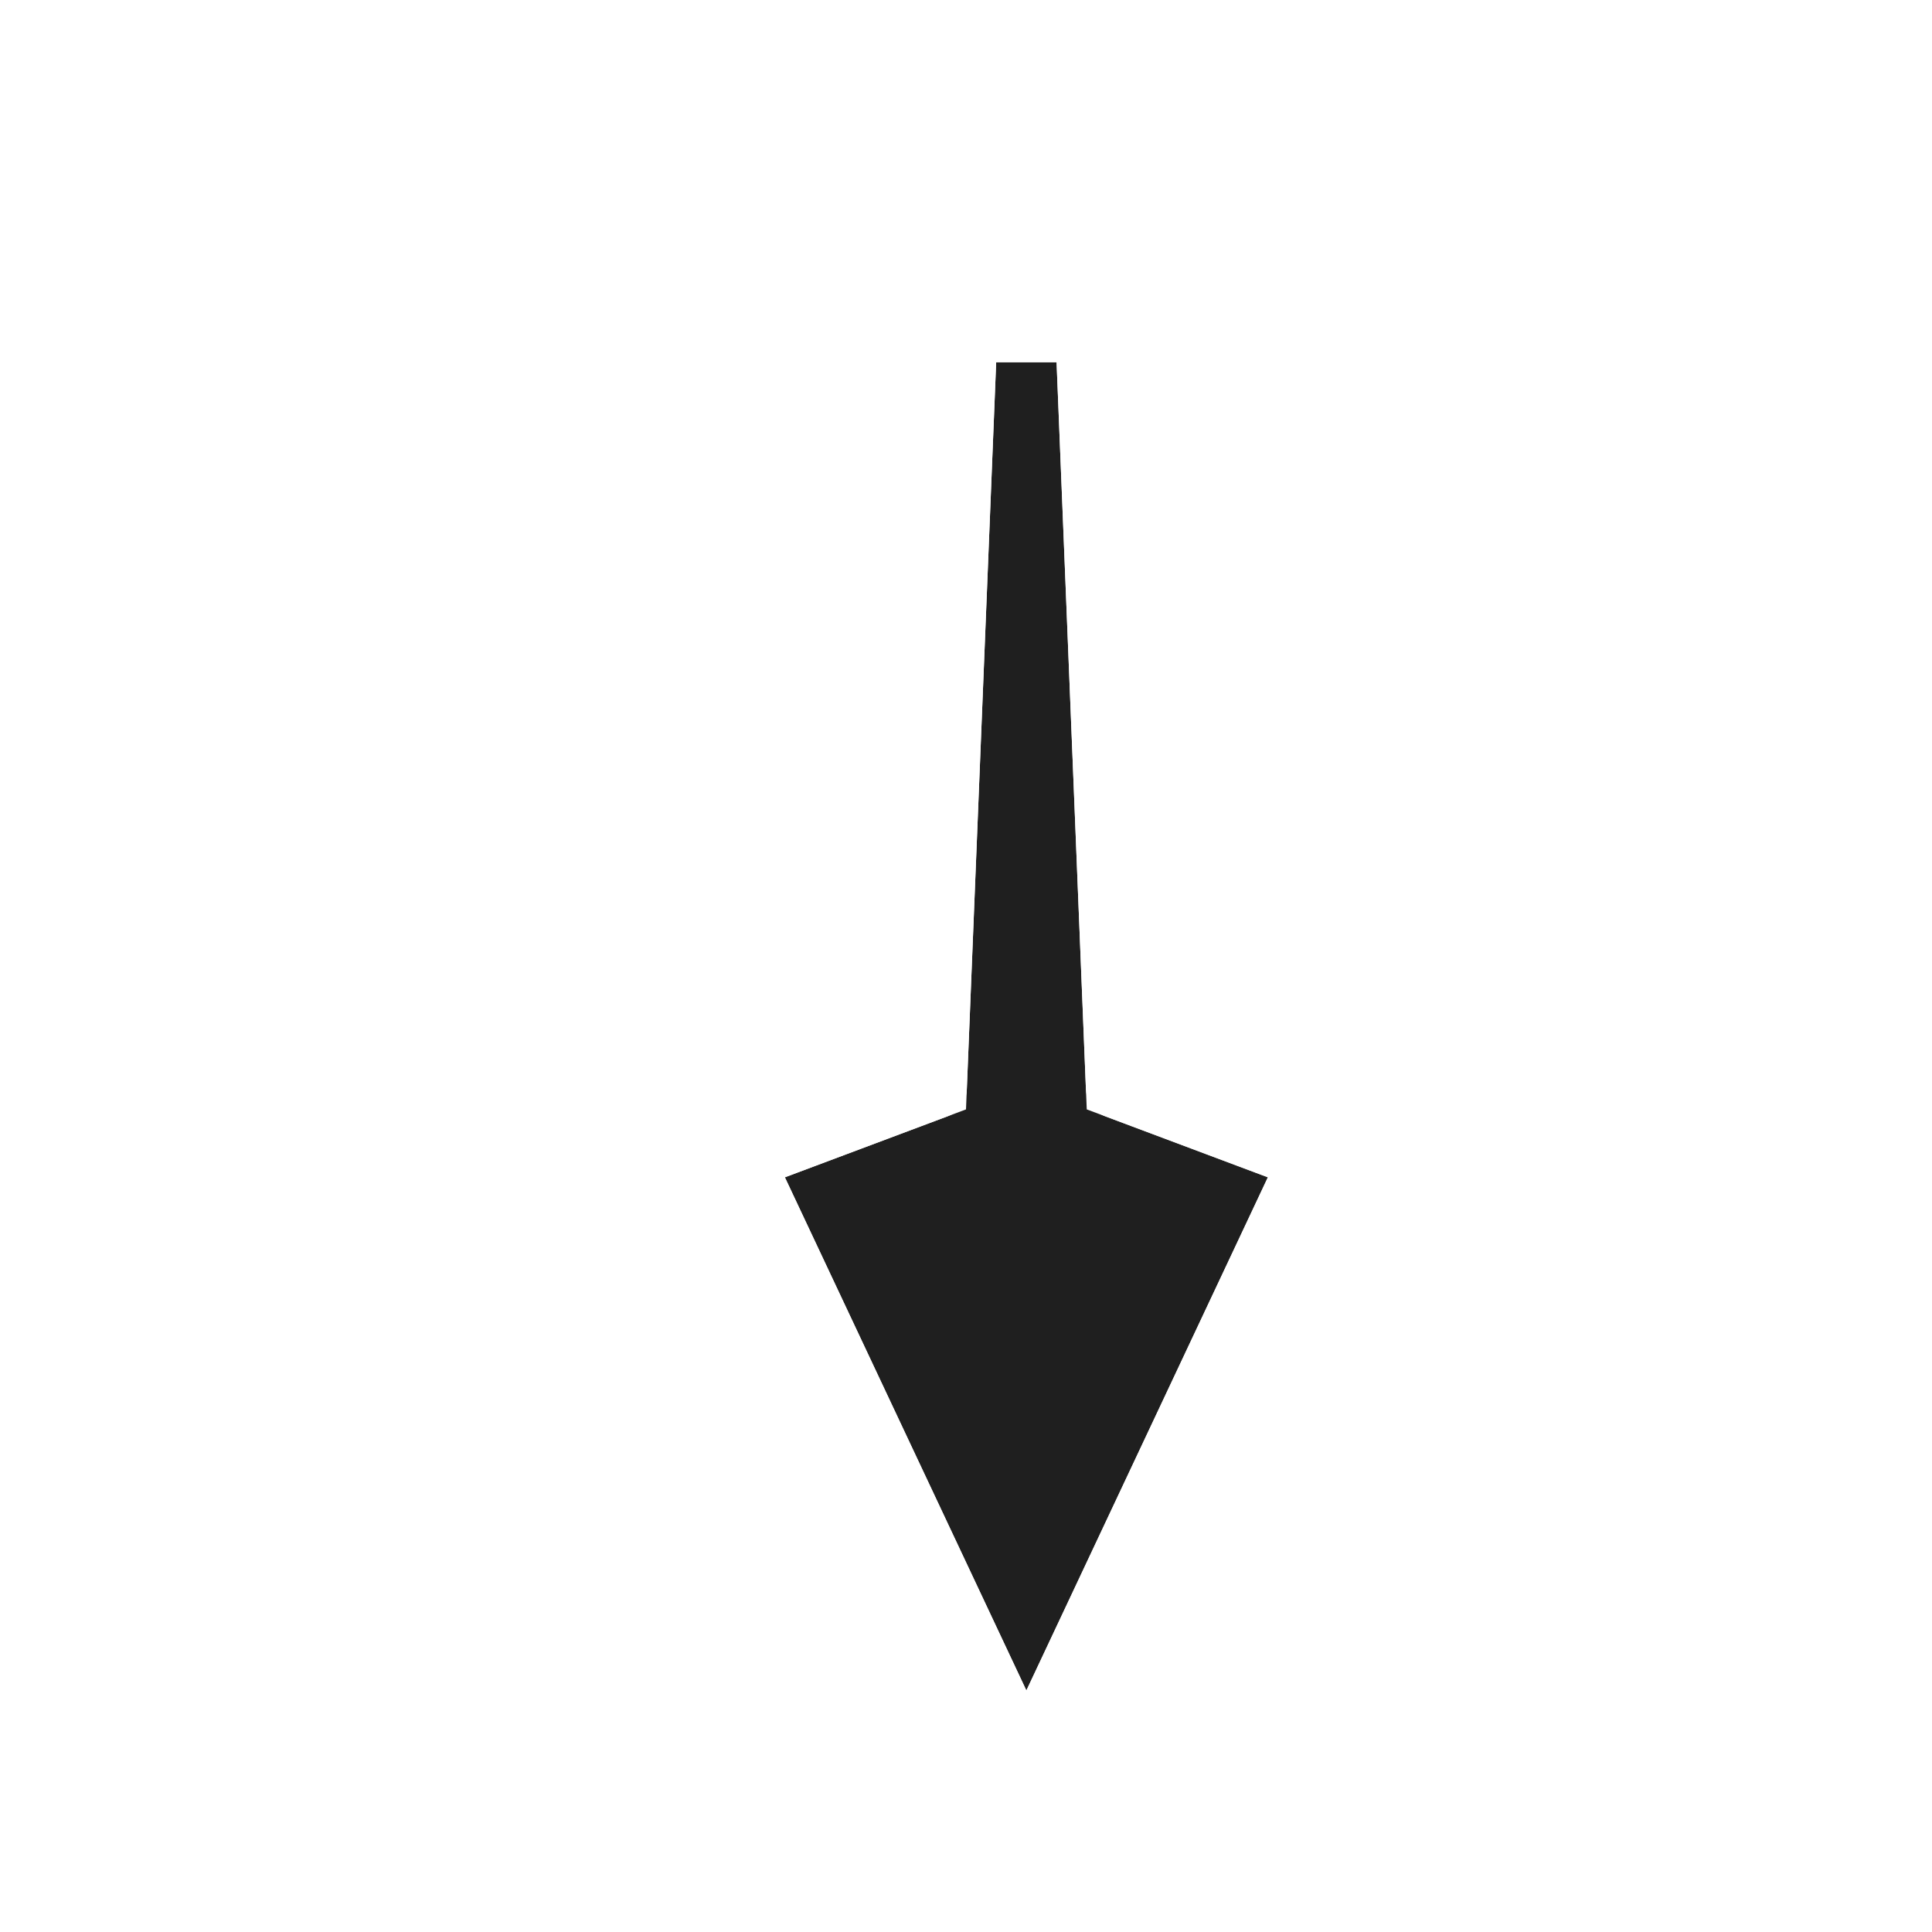 <svg width="32" height="32" viewBox="0 0 32 32" fill="none" xmlns="http://www.w3.org/2000/svg">
<g clip-path="url(#clip0_103_396)">
<g filter="url(#filter0_d_103_396)">
<path d="M16 27L20 18.5L17 17.375L16.5 5H15.5L15 17.375L12 18.5L16 27Z" fill="#1F1F1F"/>
<path d="M15.548 27.213C15.63 27.388 15.806 27.5 16 27.5C16.194 27.5 16.37 27.388 16.452 27.213L20.452 18.713C20.512 18.587 20.516 18.441 20.463 18.312C20.411 18.182 20.306 18.081 20.176 18.032L17.486 17.023L17 4.98C16.989 4.712 16.768 4.5 16.5 4.5H15.5C15.232 4.5 15.011 4.712 15 4.98L14.514 17.023L11.824 18.032C11.694 18.081 11.589 18.182 11.537 18.312C11.484 18.441 11.488 18.587 11.548 18.713L15.548 27.213Z" stroke="white" stroke-linejoin="round"/>
</g>
</g>
<defs>
<filter id="filter0_d_103_396" x="10" y="3" width="14" height="28" filterUnits="userSpaceOnUse" color-interpolation-filters="sRGB">
<feFlood flood-opacity="0" result="BackgroundImageFix"/>
<feColorMatrix in="SourceAlpha" type="matrix" values="0 0 0 0 0 0 0 0 0 0 0 0 0 0 0 0 0 0 127 0" result="hardAlpha"/>
<feOffset dx="1" dy="1"/>
<feGaussianBlur stdDeviation="1"/>
<feColorMatrix type="matrix" values="0 0 0 0 0 0 0 0 0 0 0 0 0 0 0 0 0 0 0.25 0"/>
<feBlend mode="normal" in2="BackgroundImageFix" result="effect1_dropShadow_103_396"/>
<feBlend mode="normal" in="SourceGraphic" in2="effect1_dropShadow_103_396" result="shape"/>
</filter>
<clipPath id="clip0_103_396">
<rect width="32" height="32" fill="white"/>
</clipPath>
</defs>
</svg>
